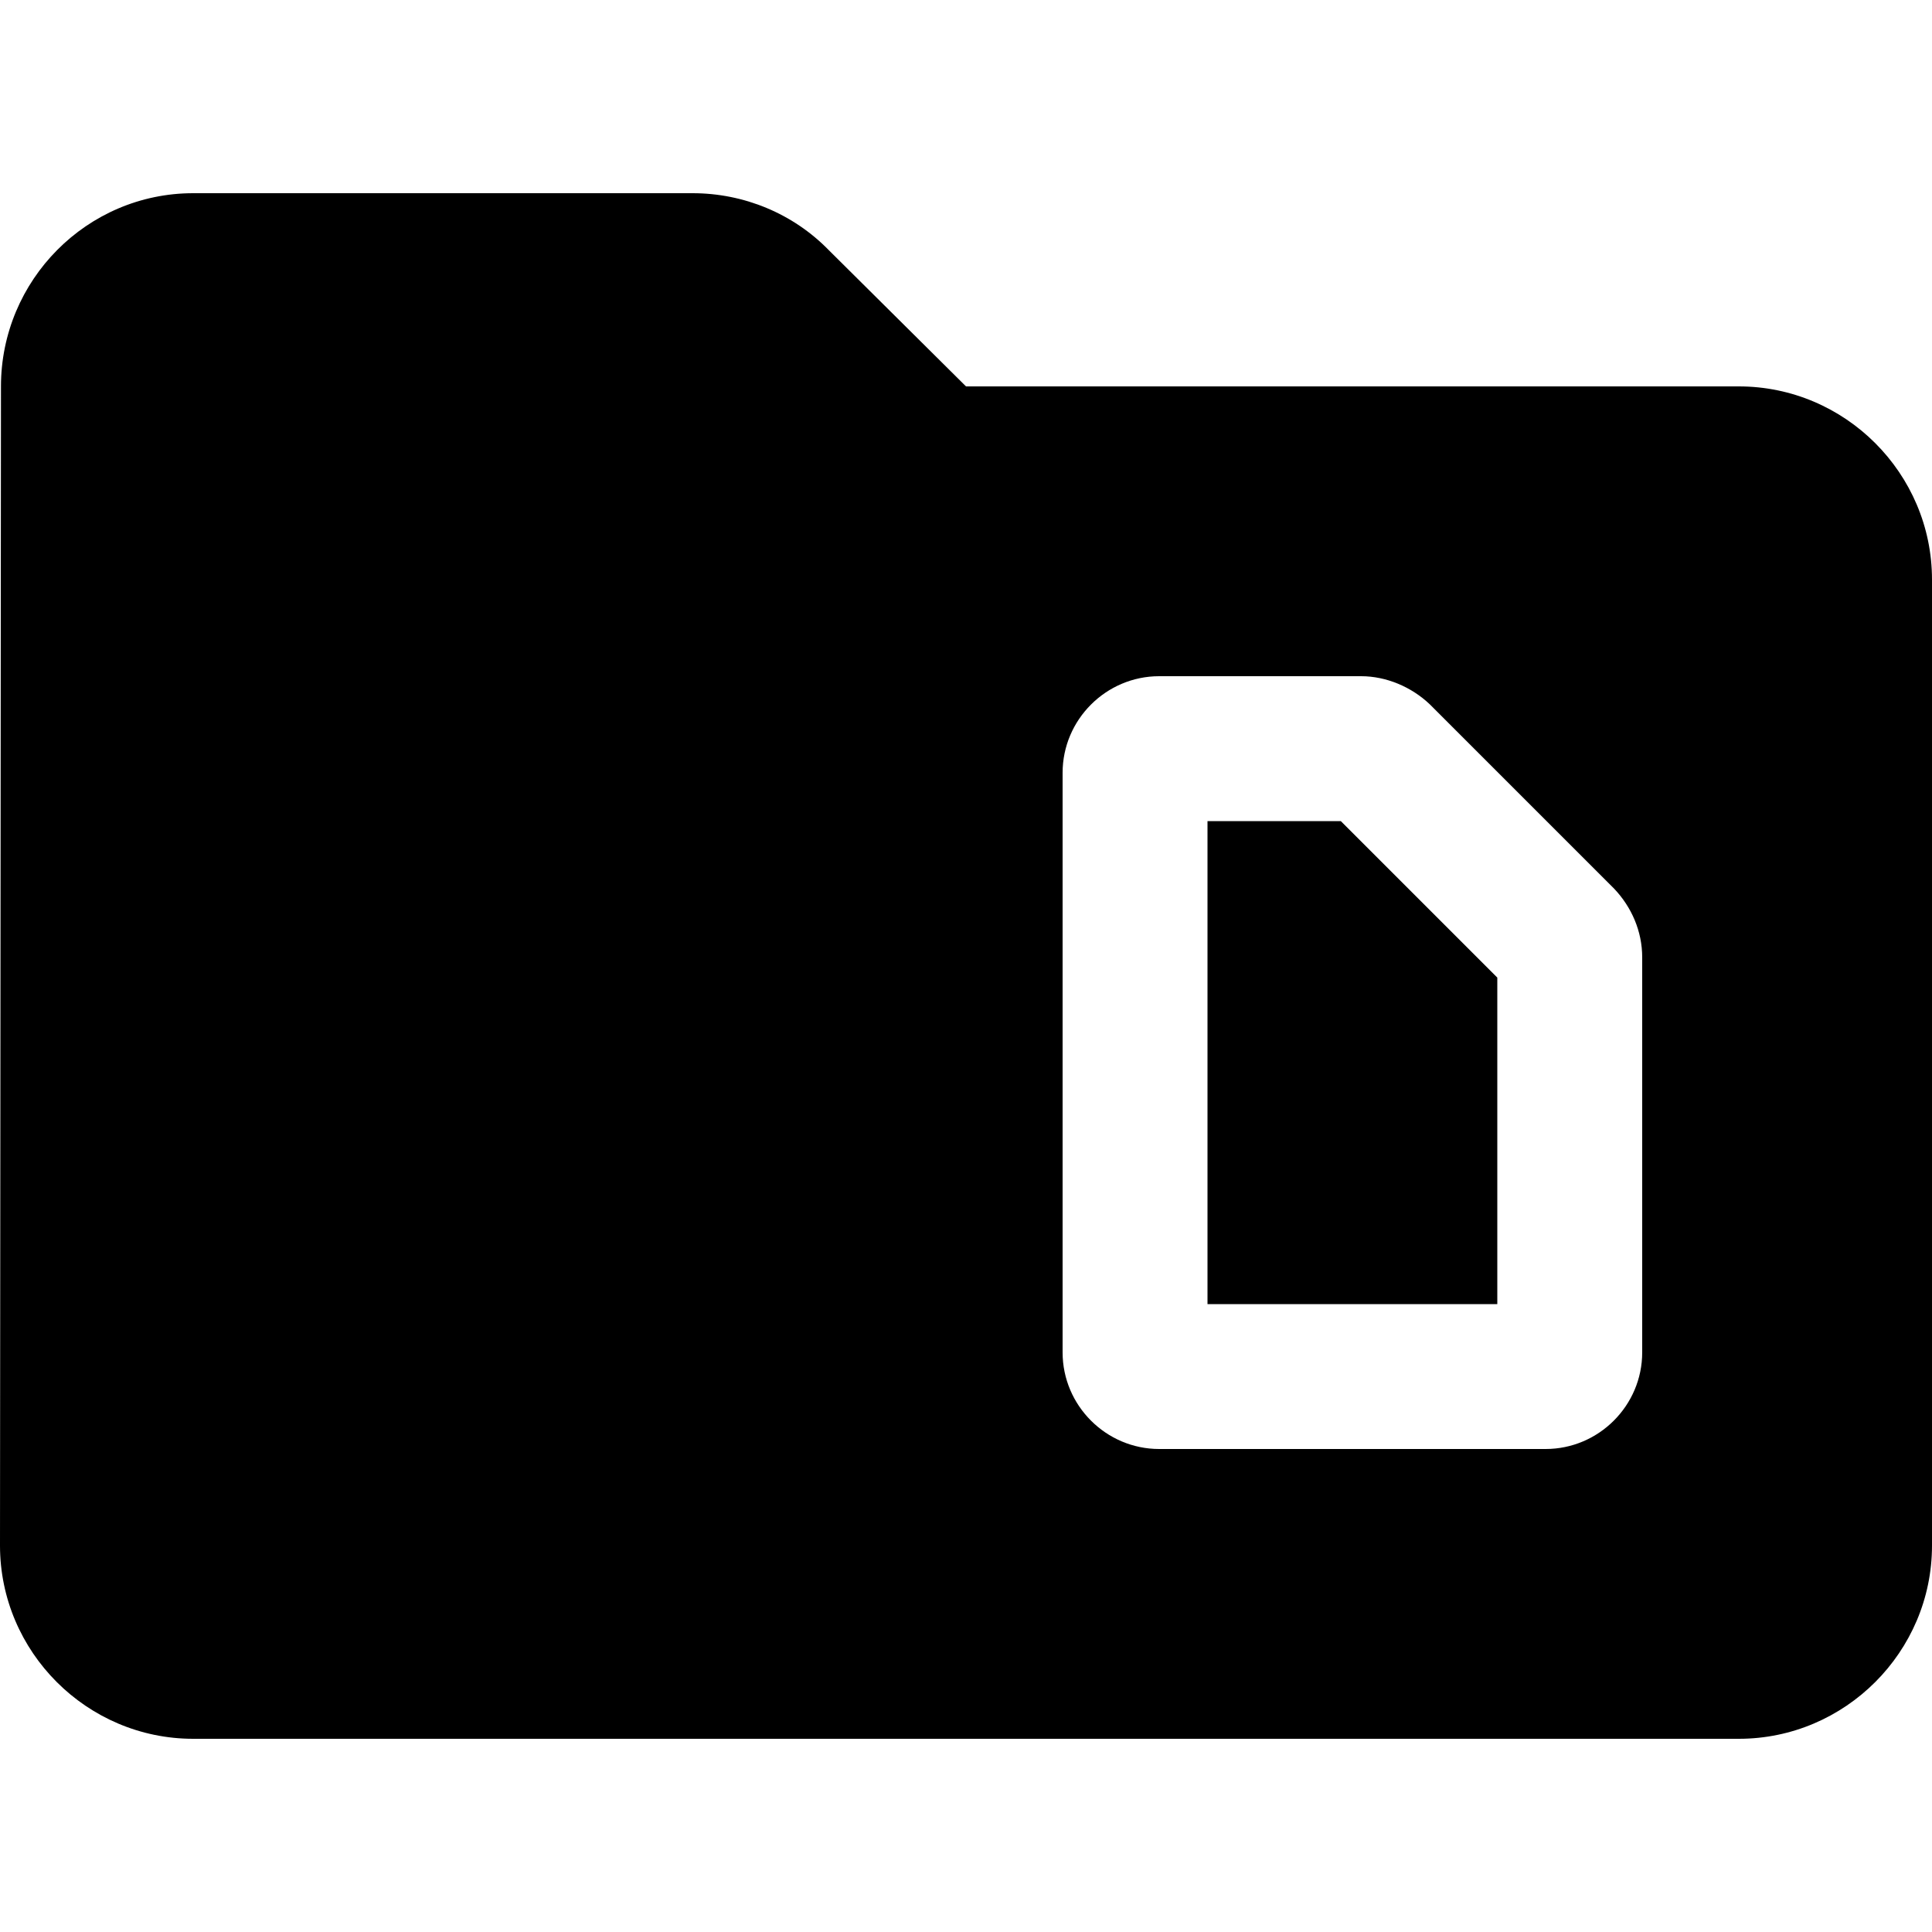 <svg xmlns="http://www.w3.org/2000/svg" enable-background="new 0 0 24 24" viewBox="2 2 20 20"><g><rect fill="none" height="24" width="24"/><path d="M15.88,10.5l1.62,1.62v3.38l-3,0v-5H15.88z M22,8v10c0,1.1-0.9,2-2,2H4c-1.1,0-2-0.9-2-2L2.01,6C2.01,4.9,2.9,4,4,4h5.17 c0.53,0,1.04,0.21,1.41,0.59L12,6h8C21.1,6,22,6.9,22,8z M19,11.91c0-0.27-0.11-0.52-0.29-0.71l-1.91-1.91 C16.61,9.11,16.35,9,16.09,9H14c-0.55,0-1,0.45-1,1v6c0,0.55,0.45,1,1,1l4,0c0.55,0,1-0.45,1-1V11.91z"/></g></svg>
